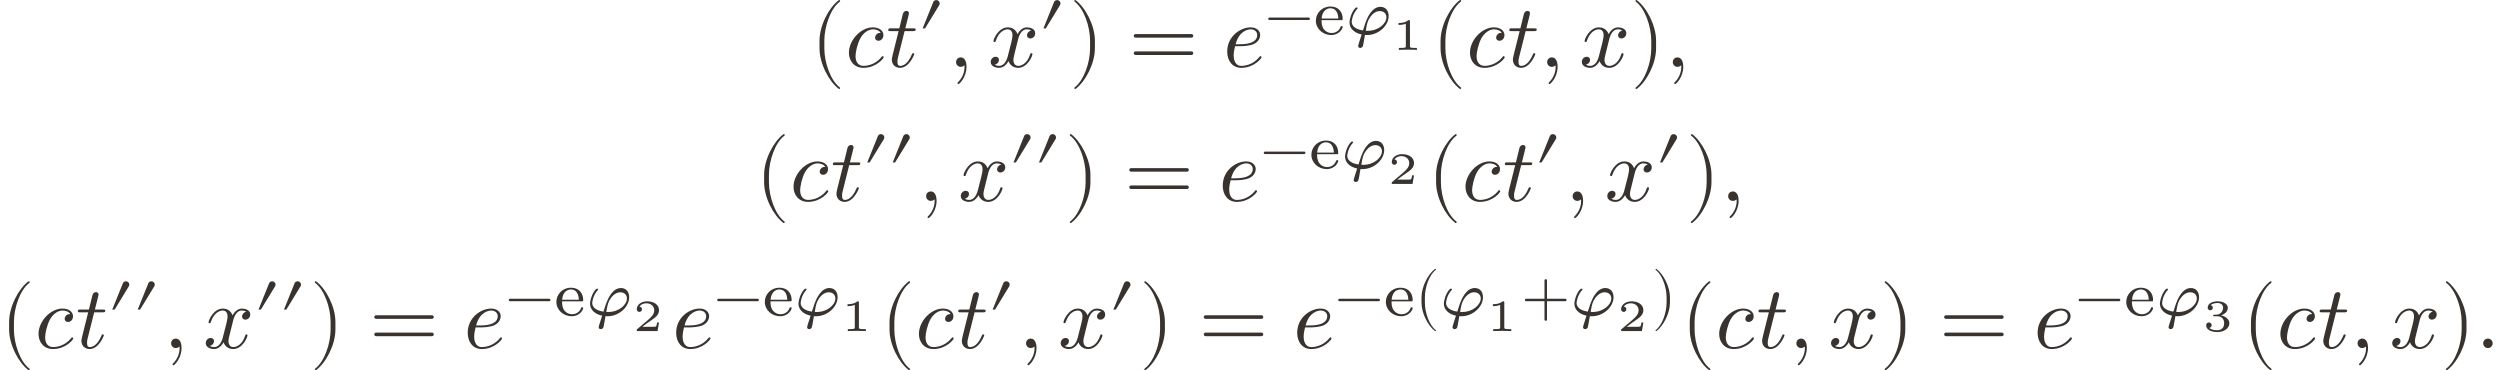 <?xml version='1.0' encoding='UTF-8'?>
<!-- This file was generated by dvisvgm 3.2.2 -->
<svg version='1.1' xmlns='http://www.w3.org/2000/svg' xmlns:xlink='http://www.w3.org/1999/xlink' width='375.694pt' height='55.628pt' viewBox='127.552 25.956 375.694 55.628'>
<defs>
<path id='g0-50' d='M3.264-.837C3.264-.865 3.25-.934 3.145-.934C3.055-.934 3.041-.893 3.02-.823C2.803-.258 2.273-.153 2.022-.153C1.695-.153 1.381-.3 1.172-.565C.914-.893 .907-1.318 .907-1.59H3.068C3.215-1.59 3.264-1.59 3.264-1.743C3.264-2.357 2.922-3.11 1.883-3.11C.969-3.11 .272-2.385 .272-1.527C.272-.642 1.046 .07 1.974 .07C2.915 .07 3.264-.683 3.264-.837ZM2.776-1.771H.914C.99-2.755 1.618-2.915 1.883-2.915C2.741-2.915 2.769-1.946 2.776-1.771Z'/>
<use id='g2-9' xlink:href='#g1-9' transform='scale(1.4)'/>
<use id='g2-10' xlink:href='#g1-10' transform='scale(1.4)'/>
<use id='g2-12' xlink:href='#g1-12' transform='scale(1.4)'/>
<use id='g2-2615' xlink:href='#g1-2615' transform='scale(1.4)'/>
<use id='g2-2981' xlink:href='#g1-2981' transform='scale(1.4)'/>
<use id='g2-4572' xlink:href='#g1-4572' transform='scale(1.4)'/>
<path id='g1-9' d='M1.654 1.186C1.654 1.171 1.644 1.156 1.634 1.146C1.116 .757 .772-.239 .772-1.036V-1.455C.772-2.252 1.116-3.248 1.634-3.636C1.644-3.646 1.654-3.661 1.654-3.676C1.654-3.701 1.629-3.726 1.604-3.726C1.594-3.726 1.584-3.721 1.574-3.716C1.026-3.303 .503-2.306 .503-1.455V-1.036C.503-.184 1.026 .812 1.574 1.225C1.584 1.23 1.594 1.235 1.604 1.235C1.629 1.235 1.654 1.21 1.654 1.186Z'/>
<path id='g1-10' d='M1.435-1.036V-1.455C1.435-2.306 .912-3.303 .364-3.716C.354-3.721 .344-3.726 .334-3.726C.309-3.726 .284-3.701 .284-3.676C.284-3.661 .294-3.646 .304-3.636C.822-3.248 1.166-2.252 1.166-1.455V-1.036C1.166-.239 .822 .757 .304 1.146C.294 1.156 .284 1.171 .284 1.186C.284 1.21 .309 1.235 .334 1.235C.344 1.235 .354 1.23 .364 1.225C.912 .812 1.435-.184 1.435-1.036Z'/>
<path id='g1-12' d='M3.597-1.245C3.597-1.3 3.552-1.345 3.497-1.345H2.037V-2.804C2.037-2.859 1.993-2.904 1.938-2.904S1.838-2.859 1.838-2.804V-1.345H.379C.324-1.345 .279-1.3 .279-1.245S.324-1.146 .379-1.146H1.838V.314C1.838 .369 1.883 .413 1.938 .413S2.037 .369 2.037 .314V-1.146H3.497C3.552-1.146 3.597-1.191 3.597-1.245Z'/>
<path id='g1-13' d='M1.011-.005C1.011-.334 .887-.528 .692-.528C.528-.528 .428-.403 .428-.264C.428-.13 .528 0 .692 0C.752 0 .817-.02 .867-.065C.882-.075 .892-.08 .892-.08S.902-.075 .902-.005C.902 .364 .727 .663 .563 .827C.508 .882 .508 .892 .508 .907C.508 .941 .533 .961 .558 .961C.613 .961 1.011 .578 1.011-.005Z'/>
<path id='g1-15' d='M.956-.264C.956-.408 .837-.528 .692-.528S.428-.408 .428-.264S.548 0 .692 0S.956-.12 .956-.264Z'/>
<path id='g1-30' d='M3.597-1.729C3.597-1.783 3.552-1.828 3.497-1.828H.379C.324-1.828 .279-1.783 .279-1.729S.324-1.629 .379-1.629H3.497C3.552-1.629 3.597-1.674 3.597-1.729ZM3.597-.762C3.597-.817 3.552-.862 3.497-.862H.379C.324-.862 .279-.817 .279-.762S.324-.663 .379-.663H3.497C3.552-.663 3.597-.707 3.597-.762Z'/>
<path id='g1-559' d='M2.76 0V-.219H2.511C1.983-.219 1.983-.274 1.983-.428V-3.168C1.983-3.318 1.968-3.318 1.803-3.318C1.45-2.999 .897-2.999 .797-2.999H.712V-2.78H.797C.912-2.78 1.235-2.795 1.524-2.919V-.428C1.524-.274 1.524-.219 .996-.219H.747V0C1.021-.02 1.465-.02 1.753-.02S2.486-.02 2.76 0Z'/>
<path id='g1-600' d='M2.989-.867C2.989-1.275 2.625-1.624 2.057-1.753C2.655-1.948 2.814-2.326 2.814-2.605C2.814-3.014 2.306-3.318 1.679-3.318C1.066-3.318 .573-3.059 .573-2.61C.573-2.376 .762-2.316 .857-2.316C1.001-2.316 1.141-2.421 1.141-2.6C1.141-2.715 1.081-2.854 .902-2.884C1.116-3.113 1.559-3.128 1.664-3.128C2.027-3.128 2.286-2.944 2.286-2.605C2.286-2.316 2.097-1.863 1.574-1.833C1.435-1.828 1.415-1.823 1.285-1.818C1.23-1.813 1.176-1.808 1.176-1.733C1.176-1.649 1.225-1.649 1.315-1.649H1.644C2.102-1.649 2.406-1.365 2.406-.872C2.406-.364 2.092-.095 1.649-.095C1.594-.095 1.001-.095 .747-.354C.951-.384 1.011-.538 1.011-.658C1.011-.842 .872-.961 .707-.961C.548-.961 .399-.857 .399-.648C.399-.13 .986 .11 1.664 .11C2.481 .11 2.989-.384 2.989-.867Z'/>
<path id='g1-606' d='M2.934-.961H2.725C2.71-.867 2.66-.558 2.58-.508C2.54-.478 2.122-.478 2.047-.478H1.071C1.4-.722 1.768-1.001 2.067-1.2C2.516-1.509 2.934-1.798 2.934-2.326C2.934-2.964 2.331-3.318 1.619-3.318C.946-3.318 .453-2.929 .453-2.441C.453-2.182 .672-2.137 .742-2.137C.877-2.137 1.036-2.227 1.036-2.431C1.036-2.61 .907-2.71 .752-2.725C.892-2.949 1.181-3.098 1.514-3.098C1.998-3.098 2.401-2.809 2.401-2.321C2.401-1.903 2.112-1.584 1.729-1.26L.513-.229C.463-.184 .458-.184 .453-.149V0H2.77L2.934-.961Z'/>
<path id='g1-1298' d='M2.142-.533C2.142-.563 2.112-.598 2.082-.598C2.057-.598 2.047-.588 2.017-.548C1.624-.055 1.081-.055 1.021-.055C.707-.055 .573-.299 .573-.598C.573-.802 .672-1.285 .842-1.594C.996-1.878 1.27-2.092 1.544-2.092C1.714-2.092 1.903-2.027 1.973-1.893C1.893-1.893 1.823-1.893 1.753-1.823C1.674-1.748 1.664-1.664 1.664-1.629C1.664-1.509 1.753-1.455 1.848-1.455C1.993-1.455 2.127-1.574 2.127-1.773C2.127-2.017 1.893-2.202 1.539-2.202C.867-2.202 .204-1.489 .204-.787C.204-.339 .493 .055 1.011 .055C1.724 .055 2.142-.473 2.142-.533Z'/>
<path id='g1-1300' d='M2.142-.533C2.142-.563 2.112-.598 2.082-.598C2.057-.598 2.047-.588 2.017-.548C1.624-.055 1.081-.055 1.021-.055C.633-.055 .588-.473 .588-.633C.588-.692 .593-.847 .667-1.151H.932C1.076-1.151 1.445-1.161 1.694-1.265C2.042-1.415 2.067-1.709 2.067-1.778C2.067-1.998 1.878-2.202 1.534-2.202C.981-2.202 .229-1.719 .229-.847C.229-.339 .523 .055 1.011 .055C1.724 .055 2.142-.473 2.142-.533ZM1.903-1.778C1.903-1.26 1.106-1.26 .902-1.26H.697C.892-2.017 1.405-2.092 1.534-2.092C1.768-2.092 1.903-1.948 1.903-1.778Z'/>
<path id='g1-1315' d='M1.644-2.092C1.644-2.147 1.594-2.147 1.504-2.147H1.066C1.245-2.854 1.27-2.954 1.27-2.984C1.27-3.068 1.21-3.118 1.126-3.118C1.111-3.118 .971-3.113 .927-2.939L.732-2.147H.264C.164-2.147 .115-2.147 .115-2.052C.115-1.993 .154-1.993 .254-1.993H.692C.334-.578 .314-.493 .314-.403C.314-.134 .503 .055 .772 .055C1.28 .055 1.564-.672 1.564-.712C1.564-.762 1.524-.762 1.504-.762C1.46-.762 1.455-.747 1.43-.692C1.215-.174 .951-.055 .782-.055C.677-.055 .628-.12 .628-.284C.628-.403 .638-.438 .658-.523L1.026-1.993H1.494C1.594-1.993 1.644-1.993 1.644-2.092Z'/>
<path id='g1-1319' d='M2.625-1.873C2.625-2.132 2.331-2.202 2.162-2.202C1.873-2.202 1.699-1.938 1.639-1.823C1.514-2.152 1.245-2.202 1.101-2.202C.583-2.202 .299-1.559 .299-1.435C.299-1.385 .359-1.385 .359-1.385C.399-1.385 .413-1.395 .423-1.44C.593-1.968 .922-2.092 1.091-2.092C1.186-2.092 1.36-2.047 1.36-1.758C1.36-1.604 1.275-1.27 1.091-.573C1.011-.264 .837-.055 .618-.055C.588-.055 .473-.055 .369-.12C.493-.144 .603-.249 .603-.389C.603-.523 .493-.563 .418-.563C.269-.563 .144-.433 .144-.274C.144-.045 .394 .055 .613 .055C.941 .055 1.121-.294 1.136-.324C1.196-.139 1.375 .055 1.674 .055C2.187 .055 2.471-.588 2.471-.712C2.471-.762 2.426-.762 2.411-.762C2.366-.762 2.356-.742 2.346-.707C2.182-.174 1.843-.055 1.684-.055C1.489-.055 1.41-.214 1.41-.384C1.41-.493 1.44-.603 1.494-.822L1.664-1.504C1.694-1.634 1.808-2.092 2.157-2.092C2.182-2.092 2.301-2.092 2.406-2.027C2.267-2.002 2.167-1.878 2.167-1.758C2.167-1.679 2.222-1.584 2.356-1.584C2.466-1.584 2.625-1.674 2.625-1.873Z'/>
<path id='g1-2615' d='M3.597-1.245C3.597-1.3 3.552-1.345 3.497-1.345H.379C.324-1.345 .279-1.3 .279-1.245S.324-1.146 .379-1.146H3.497C3.552-1.146 3.597-1.191 3.597-1.245Z'/>
<path id='g1-2981' d='M1.694-2.471C1.694-2.615 1.574-2.735 1.425-2.735C1.315-2.735 1.215-2.665 1.186-2.59L.334-.478H.523L1.654-2.331C1.679-2.371 1.694-2.421 1.694-2.471Z'/>
<path id='g1-4572' d='M3.462-1.469C3.462-1.913 3.198-2.197 2.809-2.197C2.122-2.197 1.758-1.32 1.619-.946L1.415-.319C.867-.394 .518-.643 .518-1.011C.518-1.011 .548-1.574 .951-2.022C.986-2.057 .991-2.067 .991-2.087C.991-2.147 .927-2.147 .912-2.147C.867-2.147 .847-2.147 .752-2.037C.473-1.694 .344-1.176 .344-.961C.344-.518 .667-.134 1.31 .005C1.061 .777 1.031 .872 1.031 .917C1.031 1.051 1.146 1.076 1.2 1.076S1.355 1.041 1.395 .966C1.43 .892 1.474 .638 1.574 .045C1.629 .05 1.689 .05 1.743 .05C2.64 .05 3.462-.682 3.462-1.469ZM3.283-1.37C3.283-.867 2.655-.289 1.798-.289C1.753-.289 1.684-.289 1.639-.294C1.738-.867 1.778-1.091 2.017-1.415C2.242-1.719 2.506-1.858 2.755-1.858C3.098-1.858 3.283-1.629 3.283-1.37Z'/>
<use id='g3-9' xlink:href='#g1-9' transform='scale(2)'/>
<use id='g3-10' xlink:href='#g1-10' transform='scale(2)'/>
<use id='g3-13' xlink:href='#g1-13' transform='scale(2)'/>
<use id='g3-15' xlink:href='#g1-15' transform='scale(2)'/>
<use id='g3-30' xlink:href='#g1-30' transform='scale(2)'/>
<use id='g3-1298' xlink:href='#g1-1298' transform='scale(2)'/>
<use id='g3-1300' xlink:href='#g1-1300' transform='scale(2)'/>
<use id='g3-1315' xlink:href='#g1-1315' transform='scale(2)'/>
<use id='g3-1319' xlink:href='#g1-1319' transform='scale(2)'/>
</defs>
<g id='page1' transform='matrix(1.348 0 0 1.348 0 0)'>
<g fill='#393330'>
<use x='184.978' y='26.709' xlink:href='#g3-9'/>
<use x='188.854' y='26.709' xlink:href='#g3-1298'/>
<use x='193.417' y='26.709' xlink:href='#g3-1315'/>
<use x='197.013' y='23.092' xlink:href='#g2-2981'/>
<use x='200.35' y='26.709' xlink:href='#g3-13'/>
<use x='204.78' y='26.709' xlink:href='#g3-1319'/>
<use x='210.478' y='23.092' xlink:href='#g2-2981'/>
<use x='213.815' y='26.709' xlink:href='#g3-10'/>
<use x='220.458' y='26.709' xlink:href='#g3-30'/>
<use x='230.977' y='26.709' xlink:href='#g3-1300'/>
<use x='235.619' y='23.092' xlink:href='#g2-2615'/>
<use x='241.045' y='23.092' xlink:href='#g0-50'/>
<use x='244.587' y='23.092' xlink:href='#g2-4572'/>
<use x='249.825' y='24.815' xlink:href='#g1-559'/>
<use x='254.213' y='26.709' xlink:href='#g3-9'/>
<use x='258.089' y='26.709' xlink:href='#g3-1298'/>
<use x='262.652' y='26.709' xlink:href='#g3-1315'/>
<use x='266.248' y='26.709' xlink:href='#g3-13'/>
<use x='270.678' y='26.709' xlink:href='#g3-1319'/>
<use x='276.377' y='26.709' xlink:href='#g3-10'/>
<use x='280.253' y='26.709' xlink:href='#g3-13'/>
<use x='178.803' y='41.653' xlink:href='#g3-9'/>
<use x='182.679' y='41.653' xlink:href='#g3-1298'/>
<use x='187.242' y='41.653' xlink:href='#g3-1315'/>
<use x='190.838' y='38.036' xlink:href='#g2-2981'/>
<use x='193.677' y='38.036' xlink:href='#g2-2981'/>
<use x='197.013' y='41.653' xlink:href='#g3-13'/>
<use x='201.443' y='41.653' xlink:href='#g3-1319'/>
<use x='207.142' y='38.036' xlink:href='#g2-2981'/>
<use x='209.98' y='38.036' xlink:href='#g2-2981'/>
<use x='213.317' y='41.653' xlink:href='#g3-10'/>
<use x='219.96' y='41.653' xlink:href='#g3-30'/>
<use x='230.478' y='41.653' xlink:href='#g3-1300'/>
<use x='235.121' y='38.036' xlink:href='#g2-2615'/>
<use x='240.547' y='38.036' xlink:href='#g0-50'/>
<use x='244.089' y='38.036' xlink:href='#g2-4572'/>
<use x='249.327' y='39.759' xlink:href='#g1-606'/>
<use x='253.715' y='41.653' xlink:href='#g3-9'/>
<use x='257.591' y='41.653' xlink:href='#g3-1298'/>
<use x='262.154' y='41.653' xlink:href='#g3-1315'/>
<use x='265.75' y='38.036' xlink:href='#g2-2981'/>
<use x='269.087' y='41.653' xlink:href='#g3-13'/>
<use x='273.517' y='41.653' xlink:href='#g3-1319'/>
<use x='279.215' y='38.036' xlink:href='#g2-2981'/>
<use x='282.552' y='41.653' xlink:href='#g3-10'/>
<use x='286.427' y='41.653' xlink:href='#g3-13'/>
<use x='94.633' y='58.058' xlink:href='#g3-9'/>
<use x='98.509' y='58.058' xlink:href='#g3-1298'/>
<use x='103.071' y='58.058' xlink:href='#g3-1315'/>
<use x='106.668' y='54.441' xlink:href='#g2-2981'/>
<use x='109.506' y='54.441' xlink:href='#g2-2981'/>
<use x='112.843' y='58.058' xlink:href='#g3-13'/>
<use x='117.273' y='58.058' xlink:href='#g3-1319'/>
<use x='122.972' y='54.441' xlink:href='#g2-2981'/>
<use x='125.81' y='54.441' xlink:href='#g2-2981'/>
<use x='129.147' y='58.058' xlink:href='#g3-10'/>
<use x='135.79' y='58.058' xlink:href='#g3-30'/>
<use x='146.308' y='58.058' xlink:href='#g3-1300'/>
<use x='150.951' y='54.441' xlink:href='#g2-2615'/>
<use x='156.376' y='54.441' xlink:href='#g0-50'/>
<use x='159.919' y='54.441' xlink:href='#g2-4572'/>
<use x='165.157' y='56.164' xlink:href='#g1-606'/>
<use x='169.545' y='58.058' xlink:href='#g3-1300'/>
<use x='174.188' y='54.441' xlink:href='#g2-2615'/>
<use x='179.613' y='54.441' xlink:href='#g0-50'/>
<use x='183.156' y='54.441' xlink:href='#g2-4572'/>
<use x='188.393' y='56.164' xlink:href='#g1-559'/>
<use x='192.782' y='58.058' xlink:href='#g3-9'/>
<use x='196.657' y='58.058' xlink:href='#g3-1298'/>
<use x='201.22' y='58.058' xlink:href='#g3-1315'/>
<use x='204.817' y='54.441' xlink:href='#g2-2981'/>
<use x='208.153' y='58.058' xlink:href='#g3-13'/>
<use x='212.583' y='58.058' xlink:href='#g3-1319'/>
<use x='218.282' y='54.441' xlink:href='#g2-2981'/>
<use x='221.619' y='58.058' xlink:href='#g3-10'/>
<use x='228.262' y='58.058' xlink:href='#g3-30'/>
<use x='238.78' y='58.058' xlink:href='#g3-1300'/>
<use x='243.423' y='54.441' xlink:href='#g2-2615'/>
<use x='248.849' y='54.441' xlink:href='#g0-50'/>
<use x='252.391' y='54.441' xlink:href='#g2-9'/>
<use x='255.104' y='54.441' xlink:href='#g2-4572'/>
<use x='260.341' y='56.164' xlink:href='#g1-559'/>
<use x='264.232' y='54.441' xlink:href='#g2-12'/>
<use x='269.657' y='54.441' xlink:href='#g2-4572'/>
<use x='274.895' y='56.164' xlink:href='#g1-606'/>
<use x='278.785' y='54.441' xlink:href='#g2-10'/>
<use x='281.996' y='58.058' xlink:href='#g3-9'/>
<use x='285.872' y='58.058' xlink:href='#g3-1298'/>
<use x='290.435' y='58.058' xlink:href='#g3-1315'/>
<use x='294.031' y='58.058' xlink:href='#g3-13'/>
<use x='298.461' y='58.058' xlink:href='#g3-1319'/>
<use x='304.16' y='58.058' xlink:href='#g3-10'/>
<use x='310.803' y='58.058' xlink:href='#g3-30'/>
<use x='321.322' y='58.058' xlink:href='#g3-1300'/>
<use x='325.964' y='54.441' xlink:href='#g2-2615'/>
<use x='331.39' y='54.441' xlink:href='#g0-50'/>
<use x='334.933' y='54.441' xlink:href='#g2-4572'/>
<use x='340.17' y='56.164' xlink:href='#g1-600'/>
<use x='344.558' y='58.058' xlink:href='#g3-9'/>
<use x='348.434' y='58.058' xlink:href='#g3-1298'/>
<use x='352.997' y='58.058' xlink:href='#g3-1315'/>
<use x='356.593' y='58.058' xlink:href='#g3-13'/>
<use x='361.024' y='58.058' xlink:href='#g3-1319'/>
<use x='366.722' y='58.058' xlink:href='#g3-10'/>
<use x='370.598' y='58.058' xlink:href='#g3-15'/>
</g>
</g>
</svg>